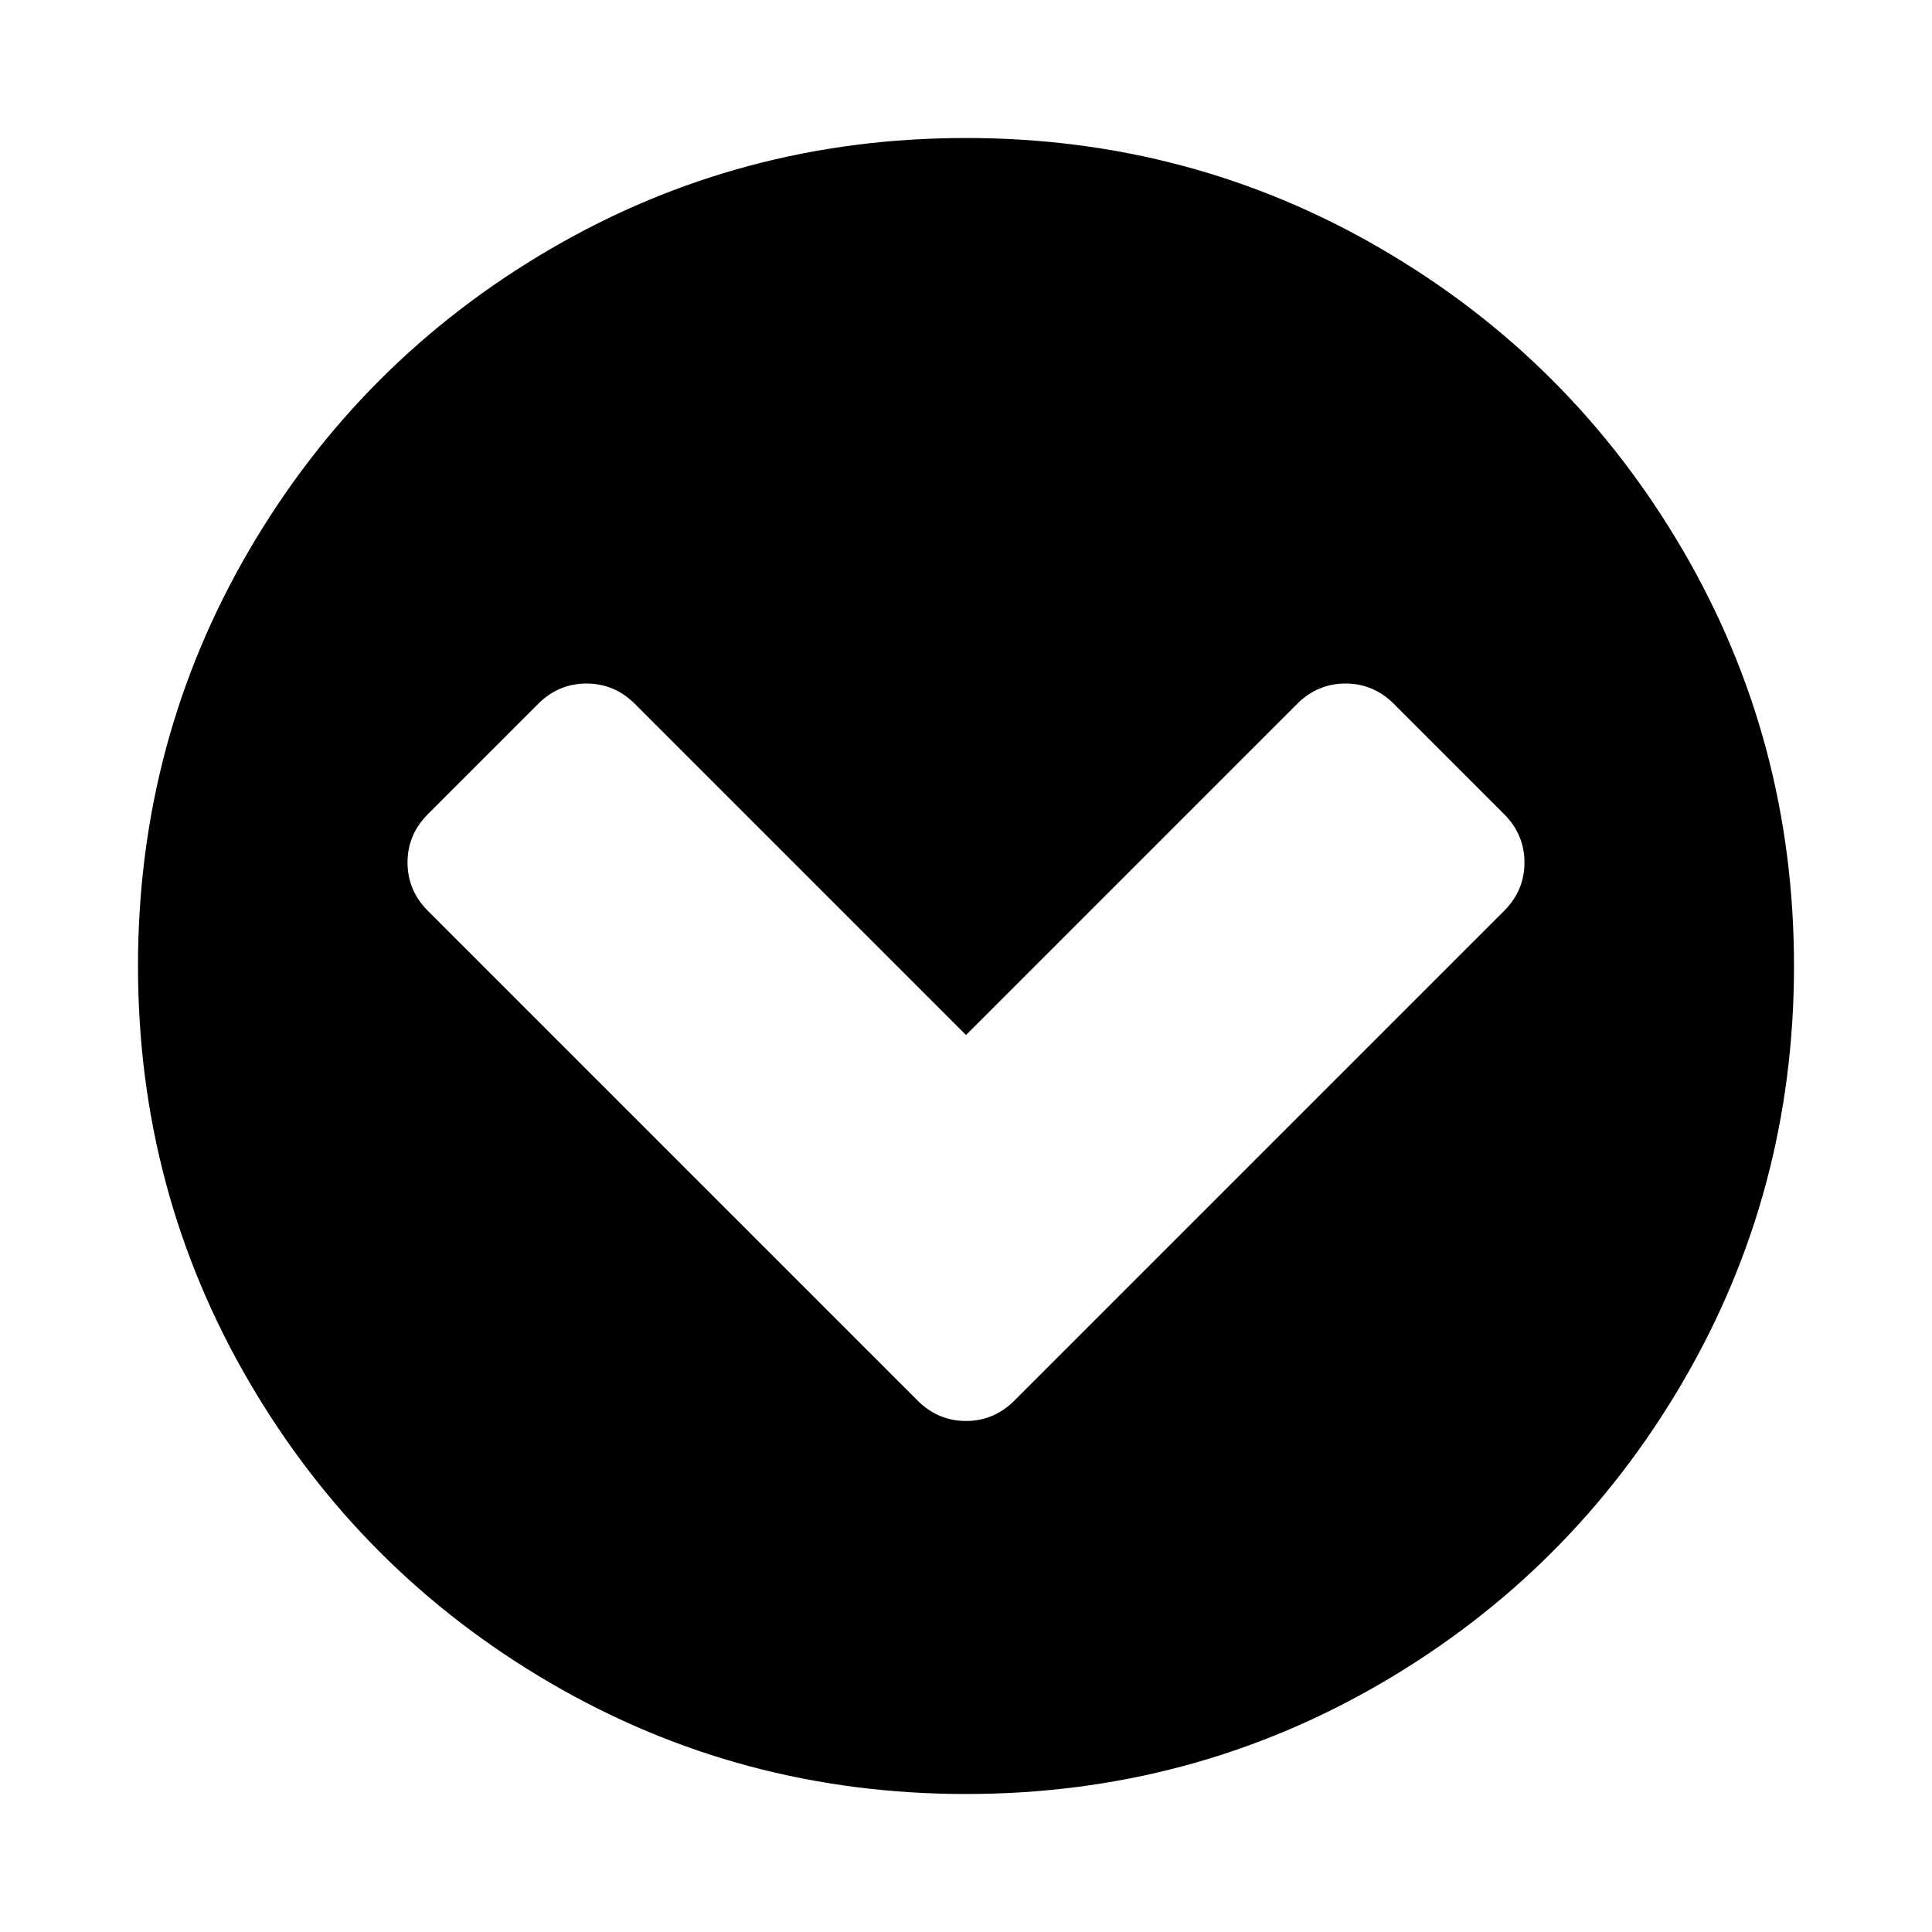 <?xml version="1.0" encoding="utf-8"?>
<svg width="1792" height="1792" viewBox="0 0 1792 1792" xmlns="http://www.w3.org/2000/svg">
    <path
        d="M941 1299l454-454q19-19 19-45t-19-45l-102-102q-19-19-45-19t-45 19l-307 307-307-307q-19-19-45-19t-45 19l-102 102q-19 19-19 45t19 45l454 454q19 19 45 19t45-19zm723-403q0 209-103 385.5t-279.5 279.5-385.5 103-385.5-103-279.5-279.5-103-385.5 103-385.5 279.5-279.5 385.5-103 385.5 103 279.5 279.5 103 385.5z"/>
</svg>